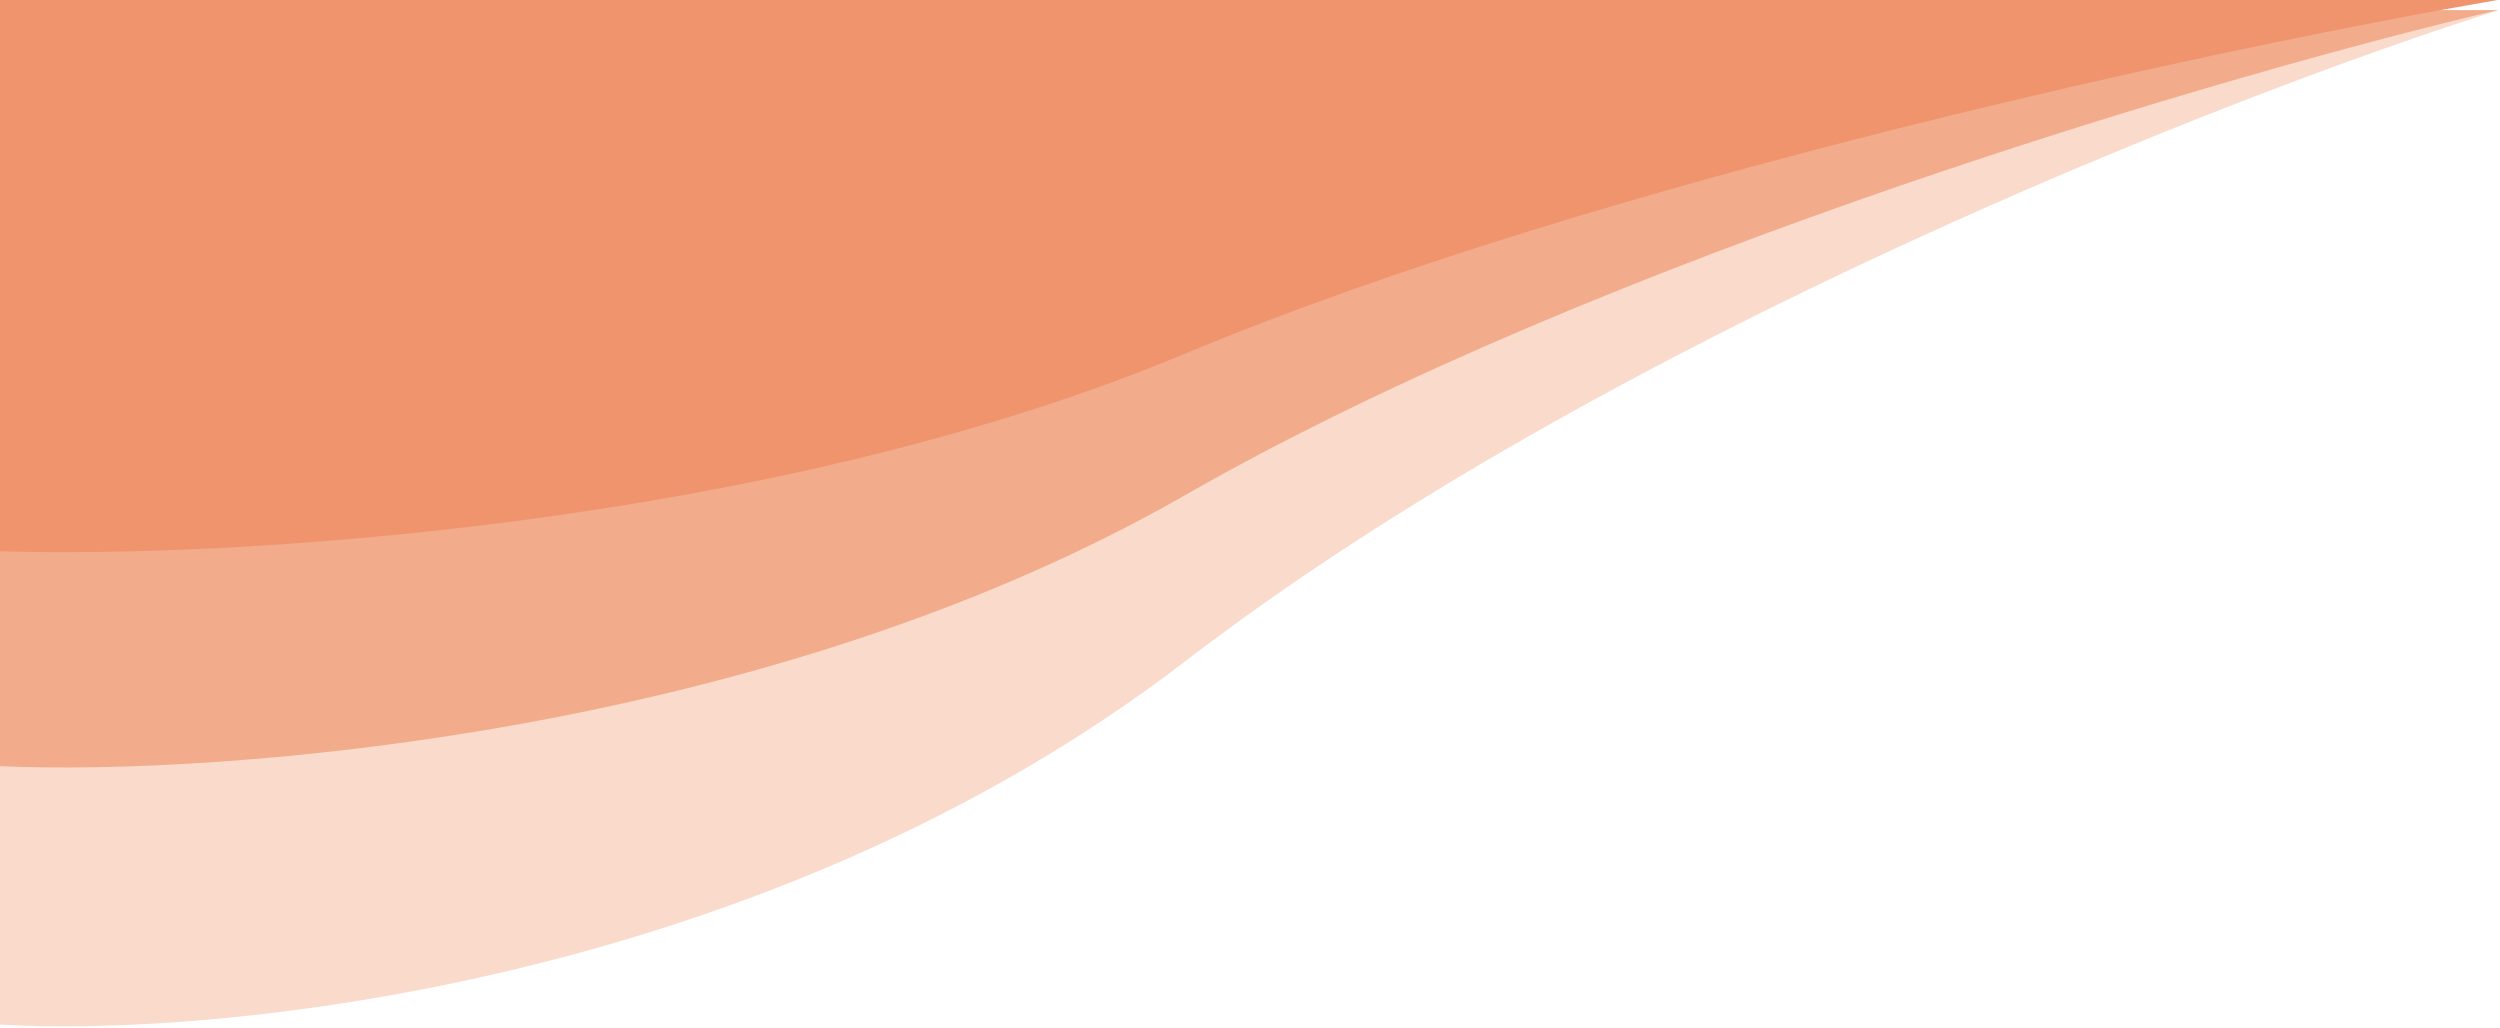 

<svg width="987" height="406" viewBox="0 0 987 406" fill="none" xmlns="http://www.w3.org/2000/svg">
<path class="retro" d="M468 261C302.4 388.2 87 409.667 0 404.5V4H986.5C882.667 36.667 633.6 133.8 468 261Z" fill="#EF946C" fill-opacity="0.35"/>
<path d="M467.763 195.537C302.247 290.336 86.956 306.335 0 302.484V4H986C882.219 28.346 633.279 100.737 467.763 195.537Z" fill="#EF946C" fill-opacity="0.67"/>
<path d="M467.763 139.649C302.247 208.767 86.956 220.432 0 217.624V0H986C882.219 17.75 633.279 70.531 467.763 139.649Z" fill="#EF946C"/>
</svg>
